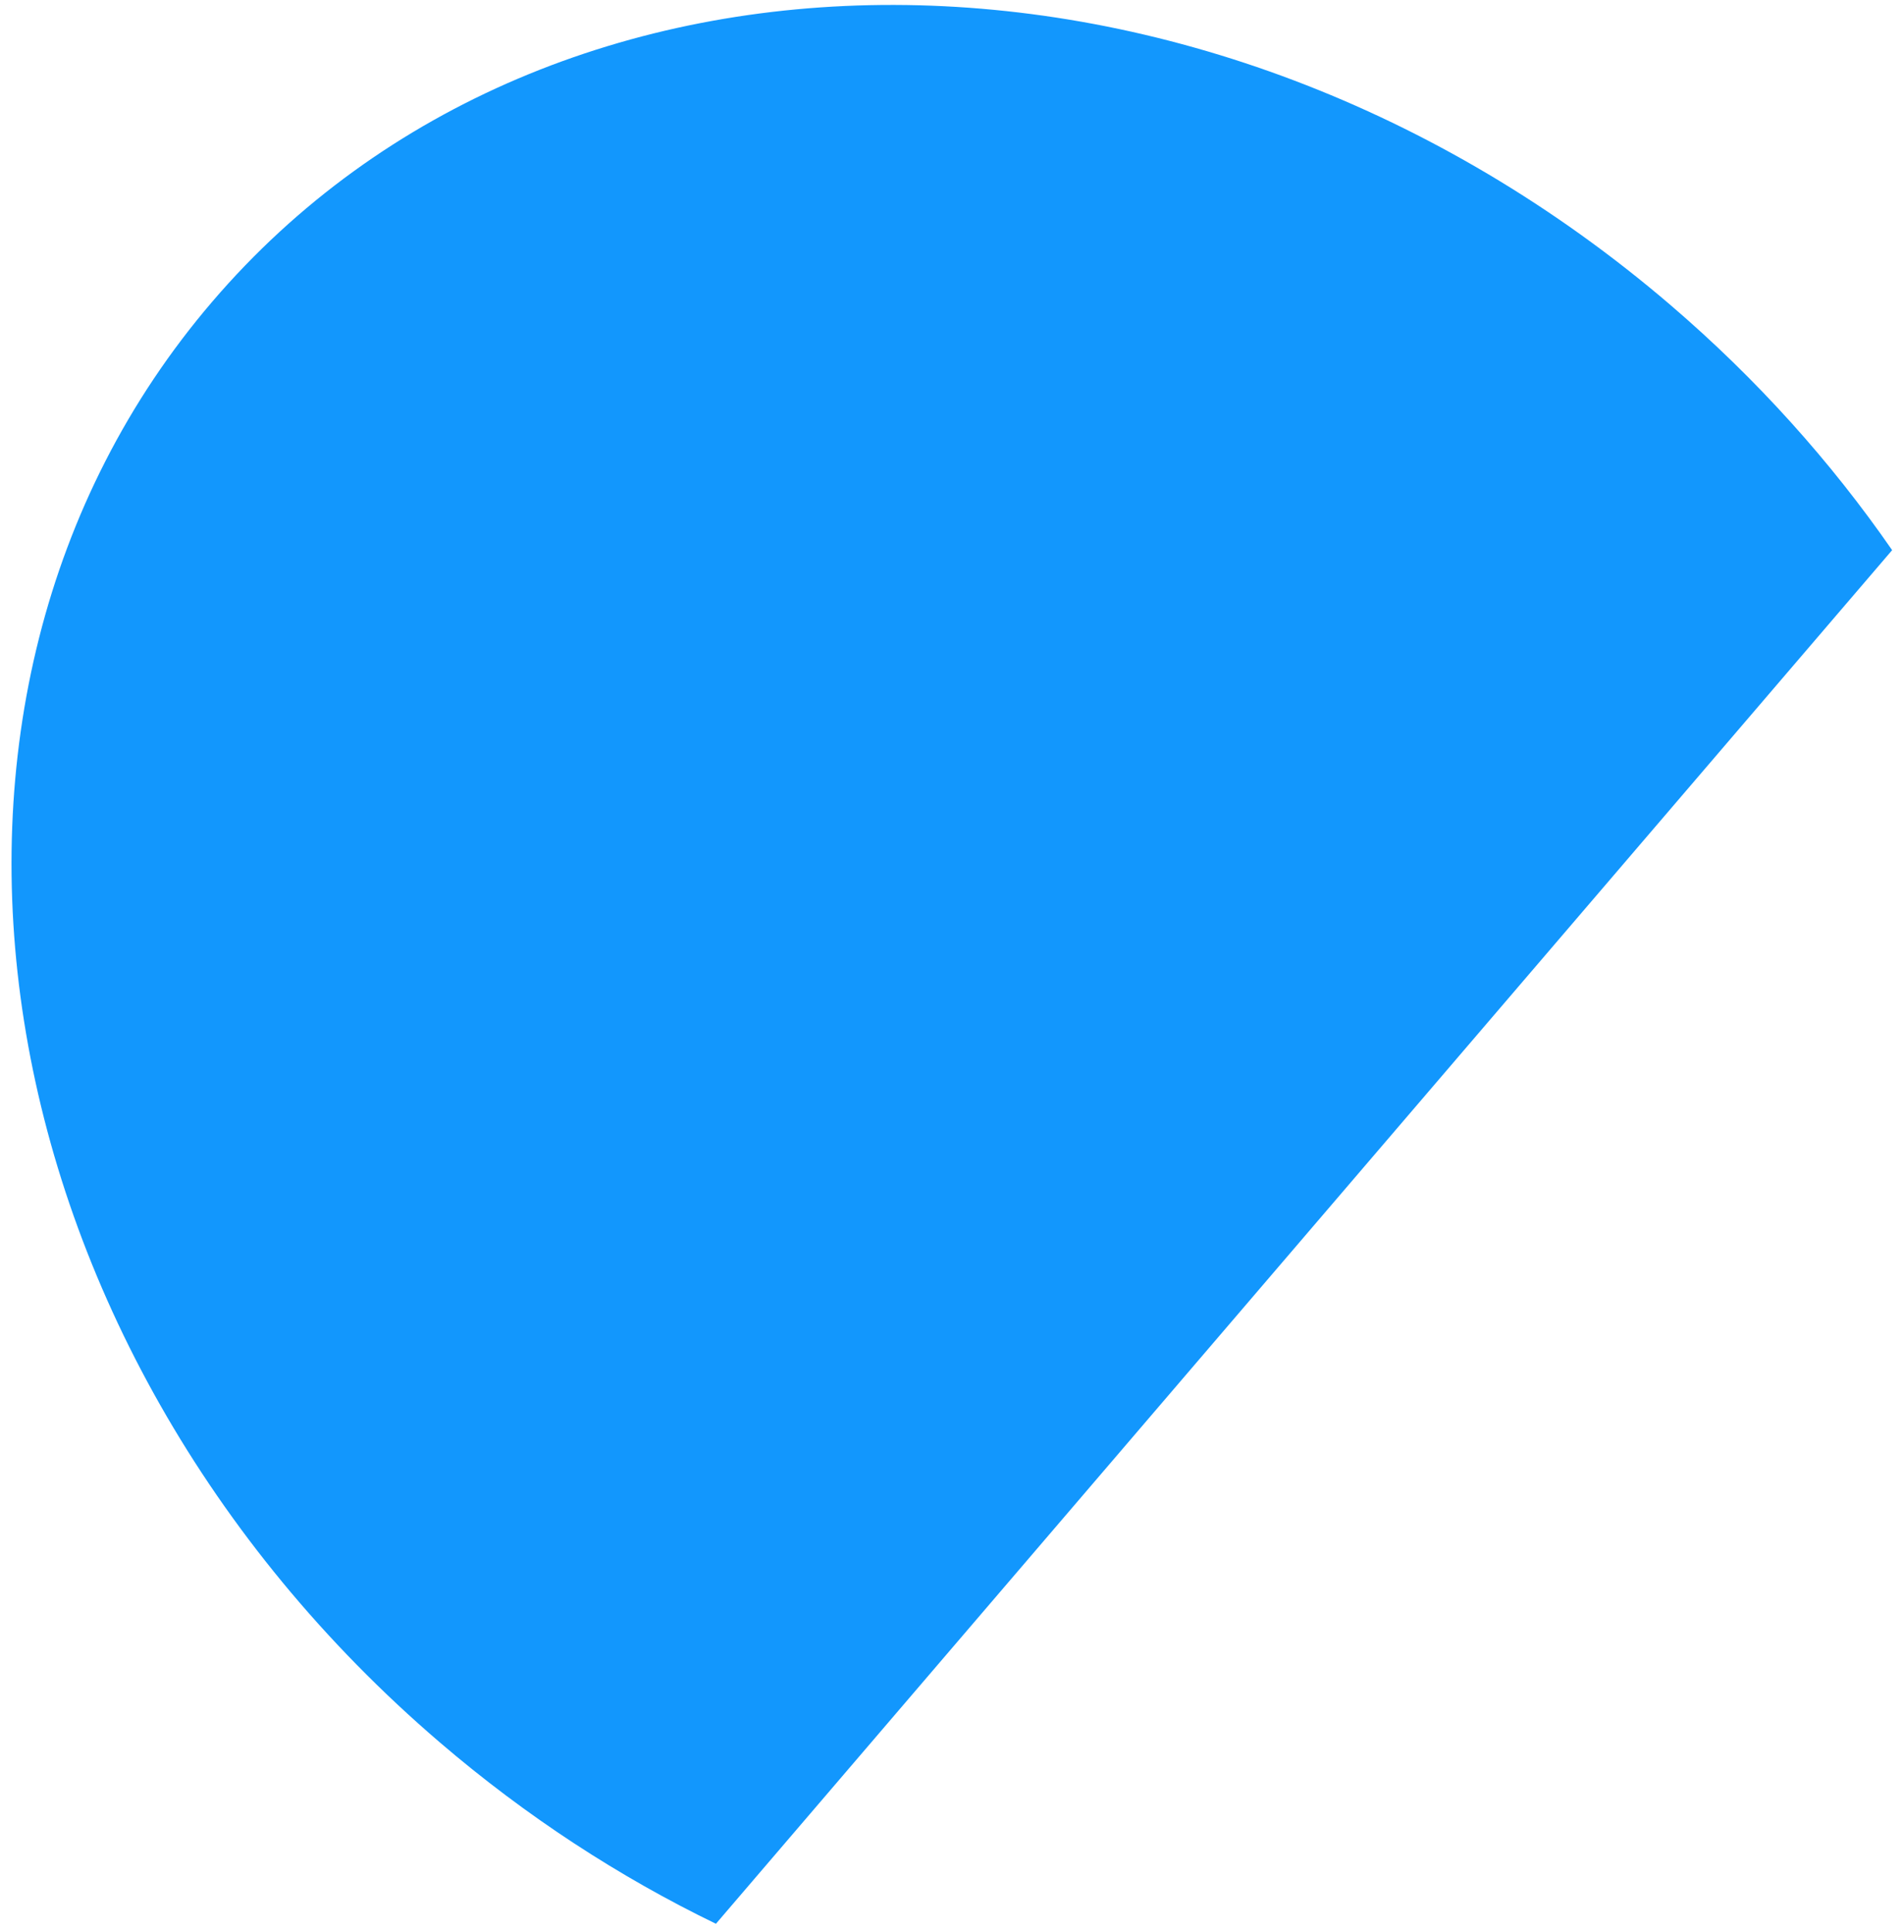 <svg width="137" height="139" viewBox="0 0 137 139" fill="none" xmlns="http://www.w3.org/2000/svg">
<path fill-rule="evenodd" clip-rule="evenodd" d="M136.146 39.573C131.762 33.237 126.435 27.285 120.202 21.946C86.708 -6.743 39.732 -6.856 15.278 21.694C-9.176 50.244 -1.848 96.645 31.646 125.334C37.879 130.673 44.579 135.022 51.514 138.381L136.146 39.573Z" fill="#1297FD"/>
</svg>
